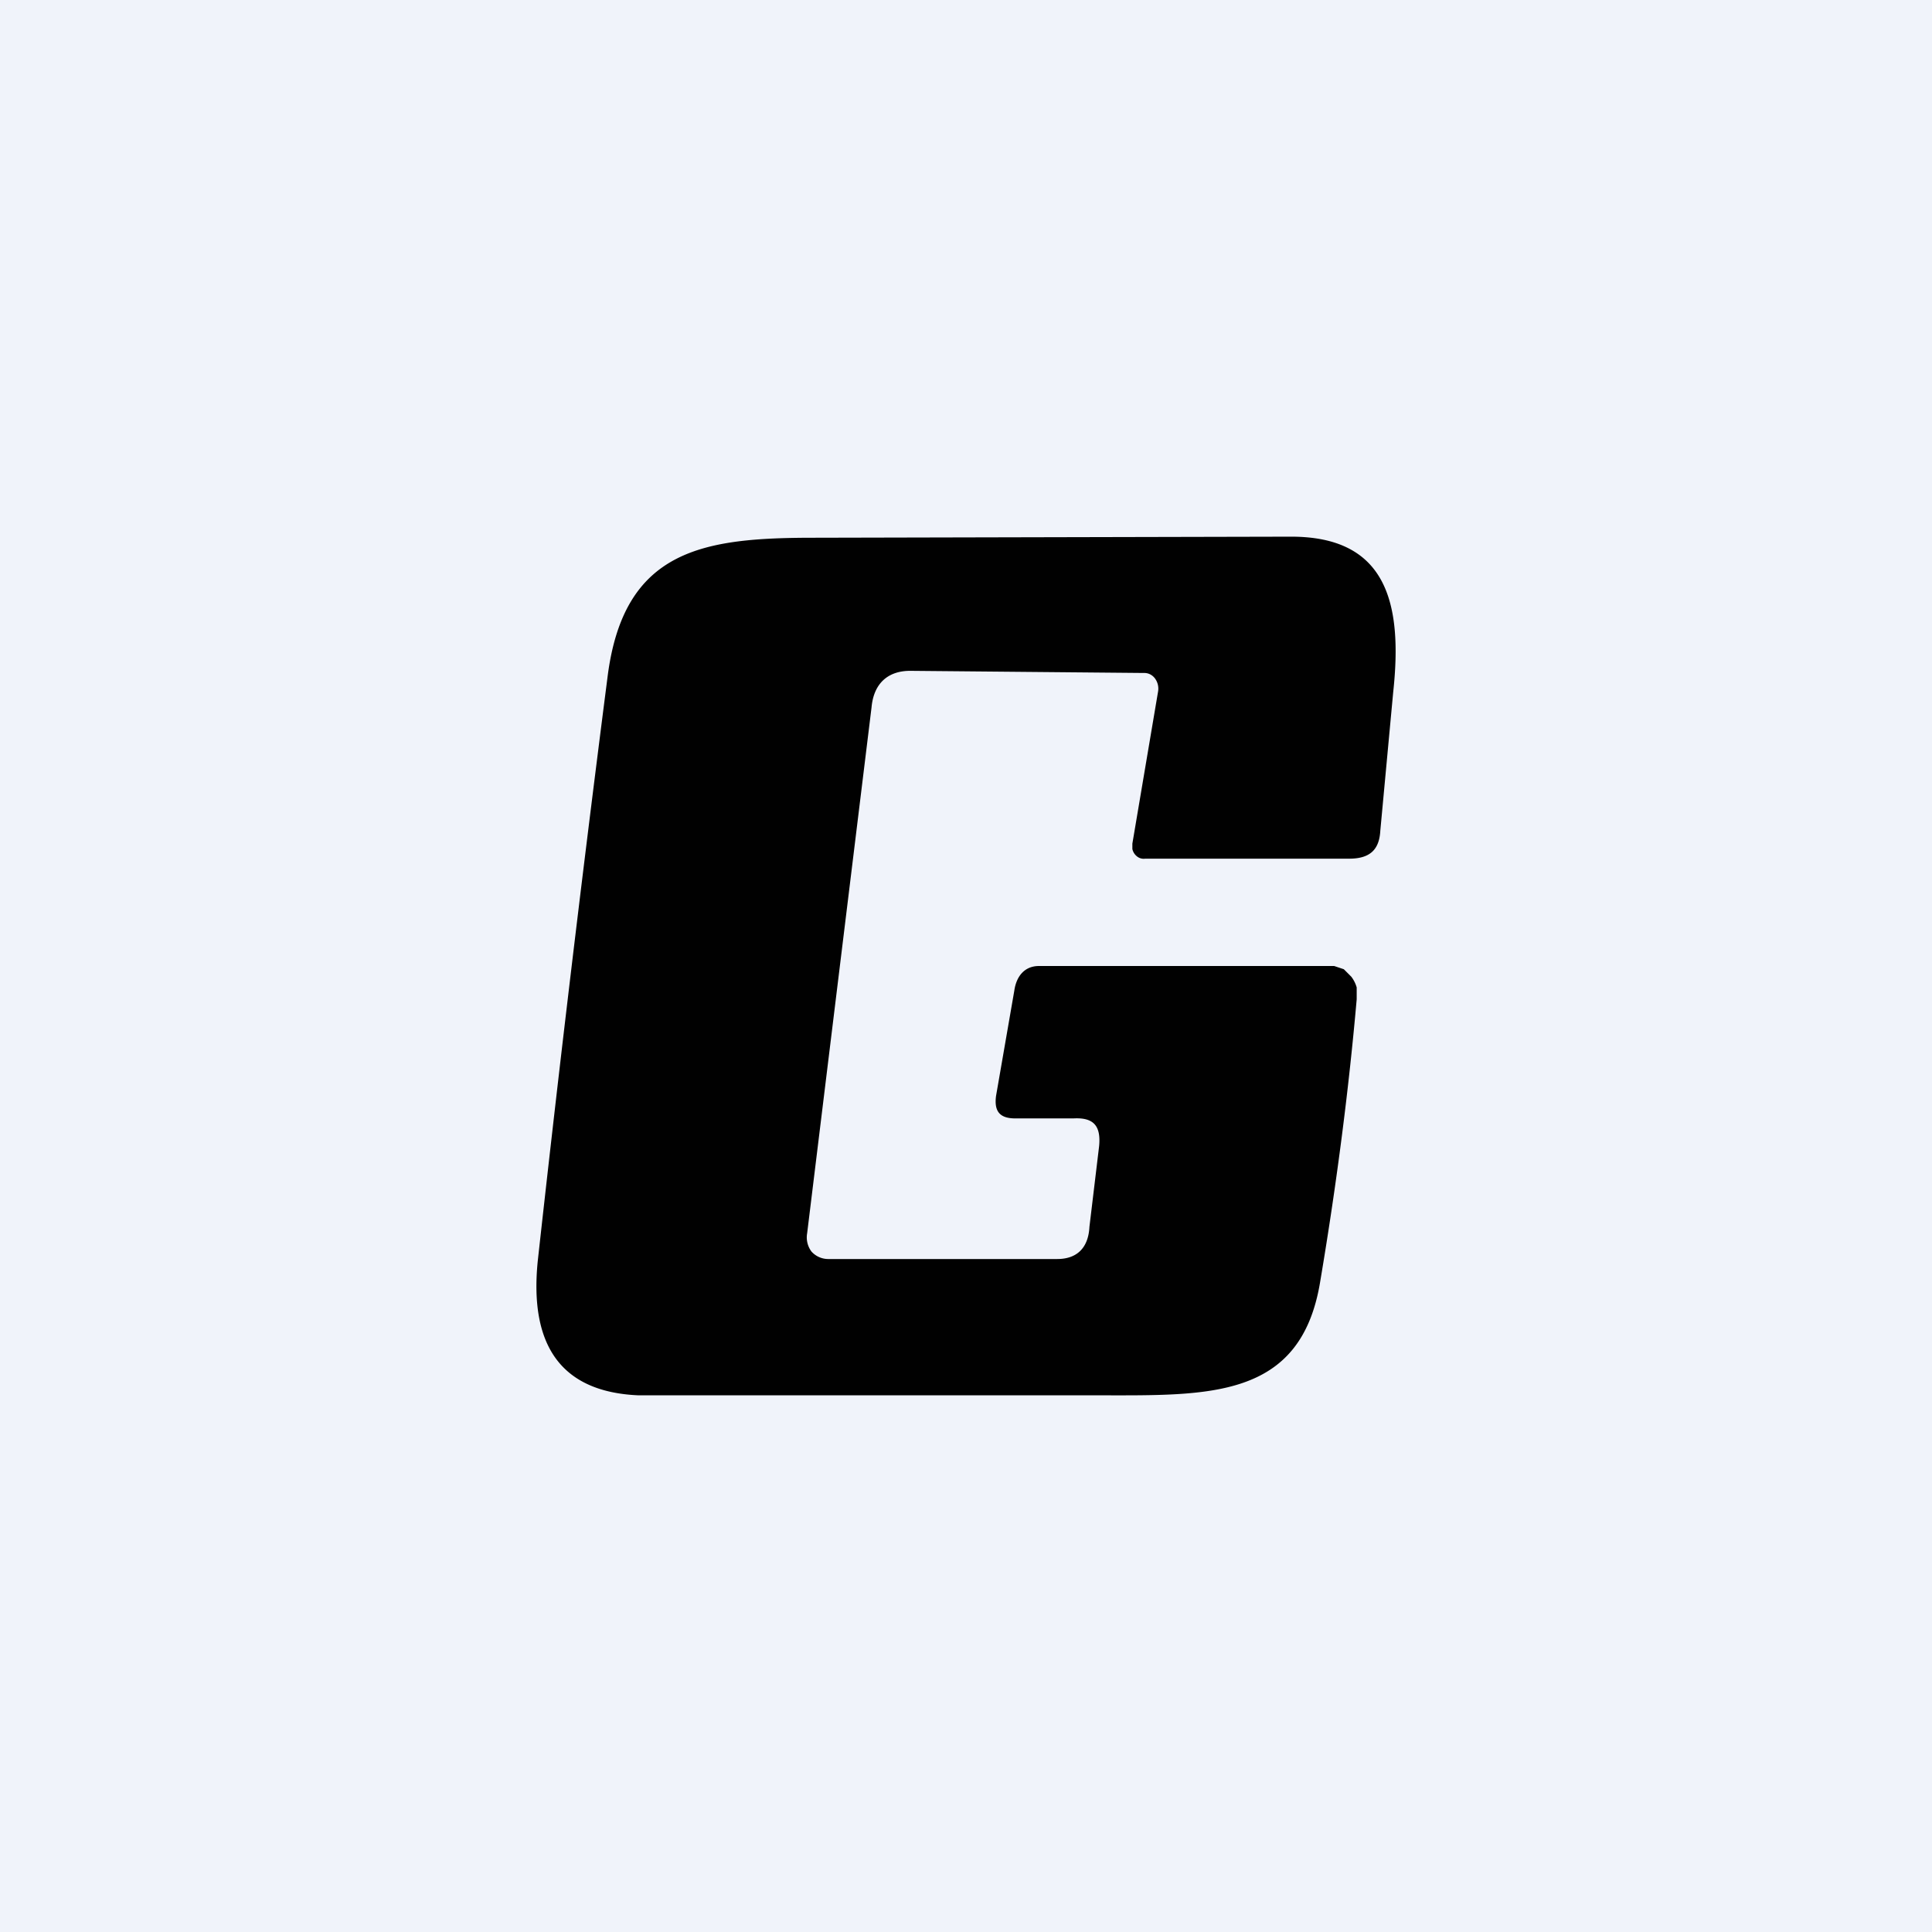 <!-- by TradingView --><svg width="18" height="18" viewBox="0 0 18 18" xmlns="http://www.w3.org/2000/svg"><path fill="#F0F3FA" d="M0 0h18v18H0z"/><path d="M10.79 6.44a.16.16 0 0 0-.03-.12.13.13 0 0 0-.05-.04.12.12 0 0 0-.05-.01l-2.18-.02c-.21 0-.34.12-.36.34l-.6 4.9a.22.22 0 0 0 .04.17.21.21 0 0 0 .16.07h2.13c.18 0 .29-.1.3-.3l.09-.75c.02-.2-.06-.27-.24-.26h-.54c-.14 0-.2-.06-.18-.21l.17-.98c.02-.14.1-.23.23-.23h2.75l.09.03.07.07a.3.3 0 0 1 .05.1v.11c-.07.8-.18 1.68-.34 2.63-.18 1.1-1.04 1.06-2.07 1.06H5.95c-.71-.03-1.02-.45-.94-1.25.16-1.45.37-3.26.65-5.44.15-1.2.9-1.3 1.93-1.3L12.03 5c.89 0 1.04.62.95 1.45l-.12 1.29c-.01.18-.1.26-.29.26h-1.9a.1.1 0 0 1-.06-.01.12.12 0 0 1-.06-.08v-.05l.24-1.42Z" fill="#010101"/></svg>